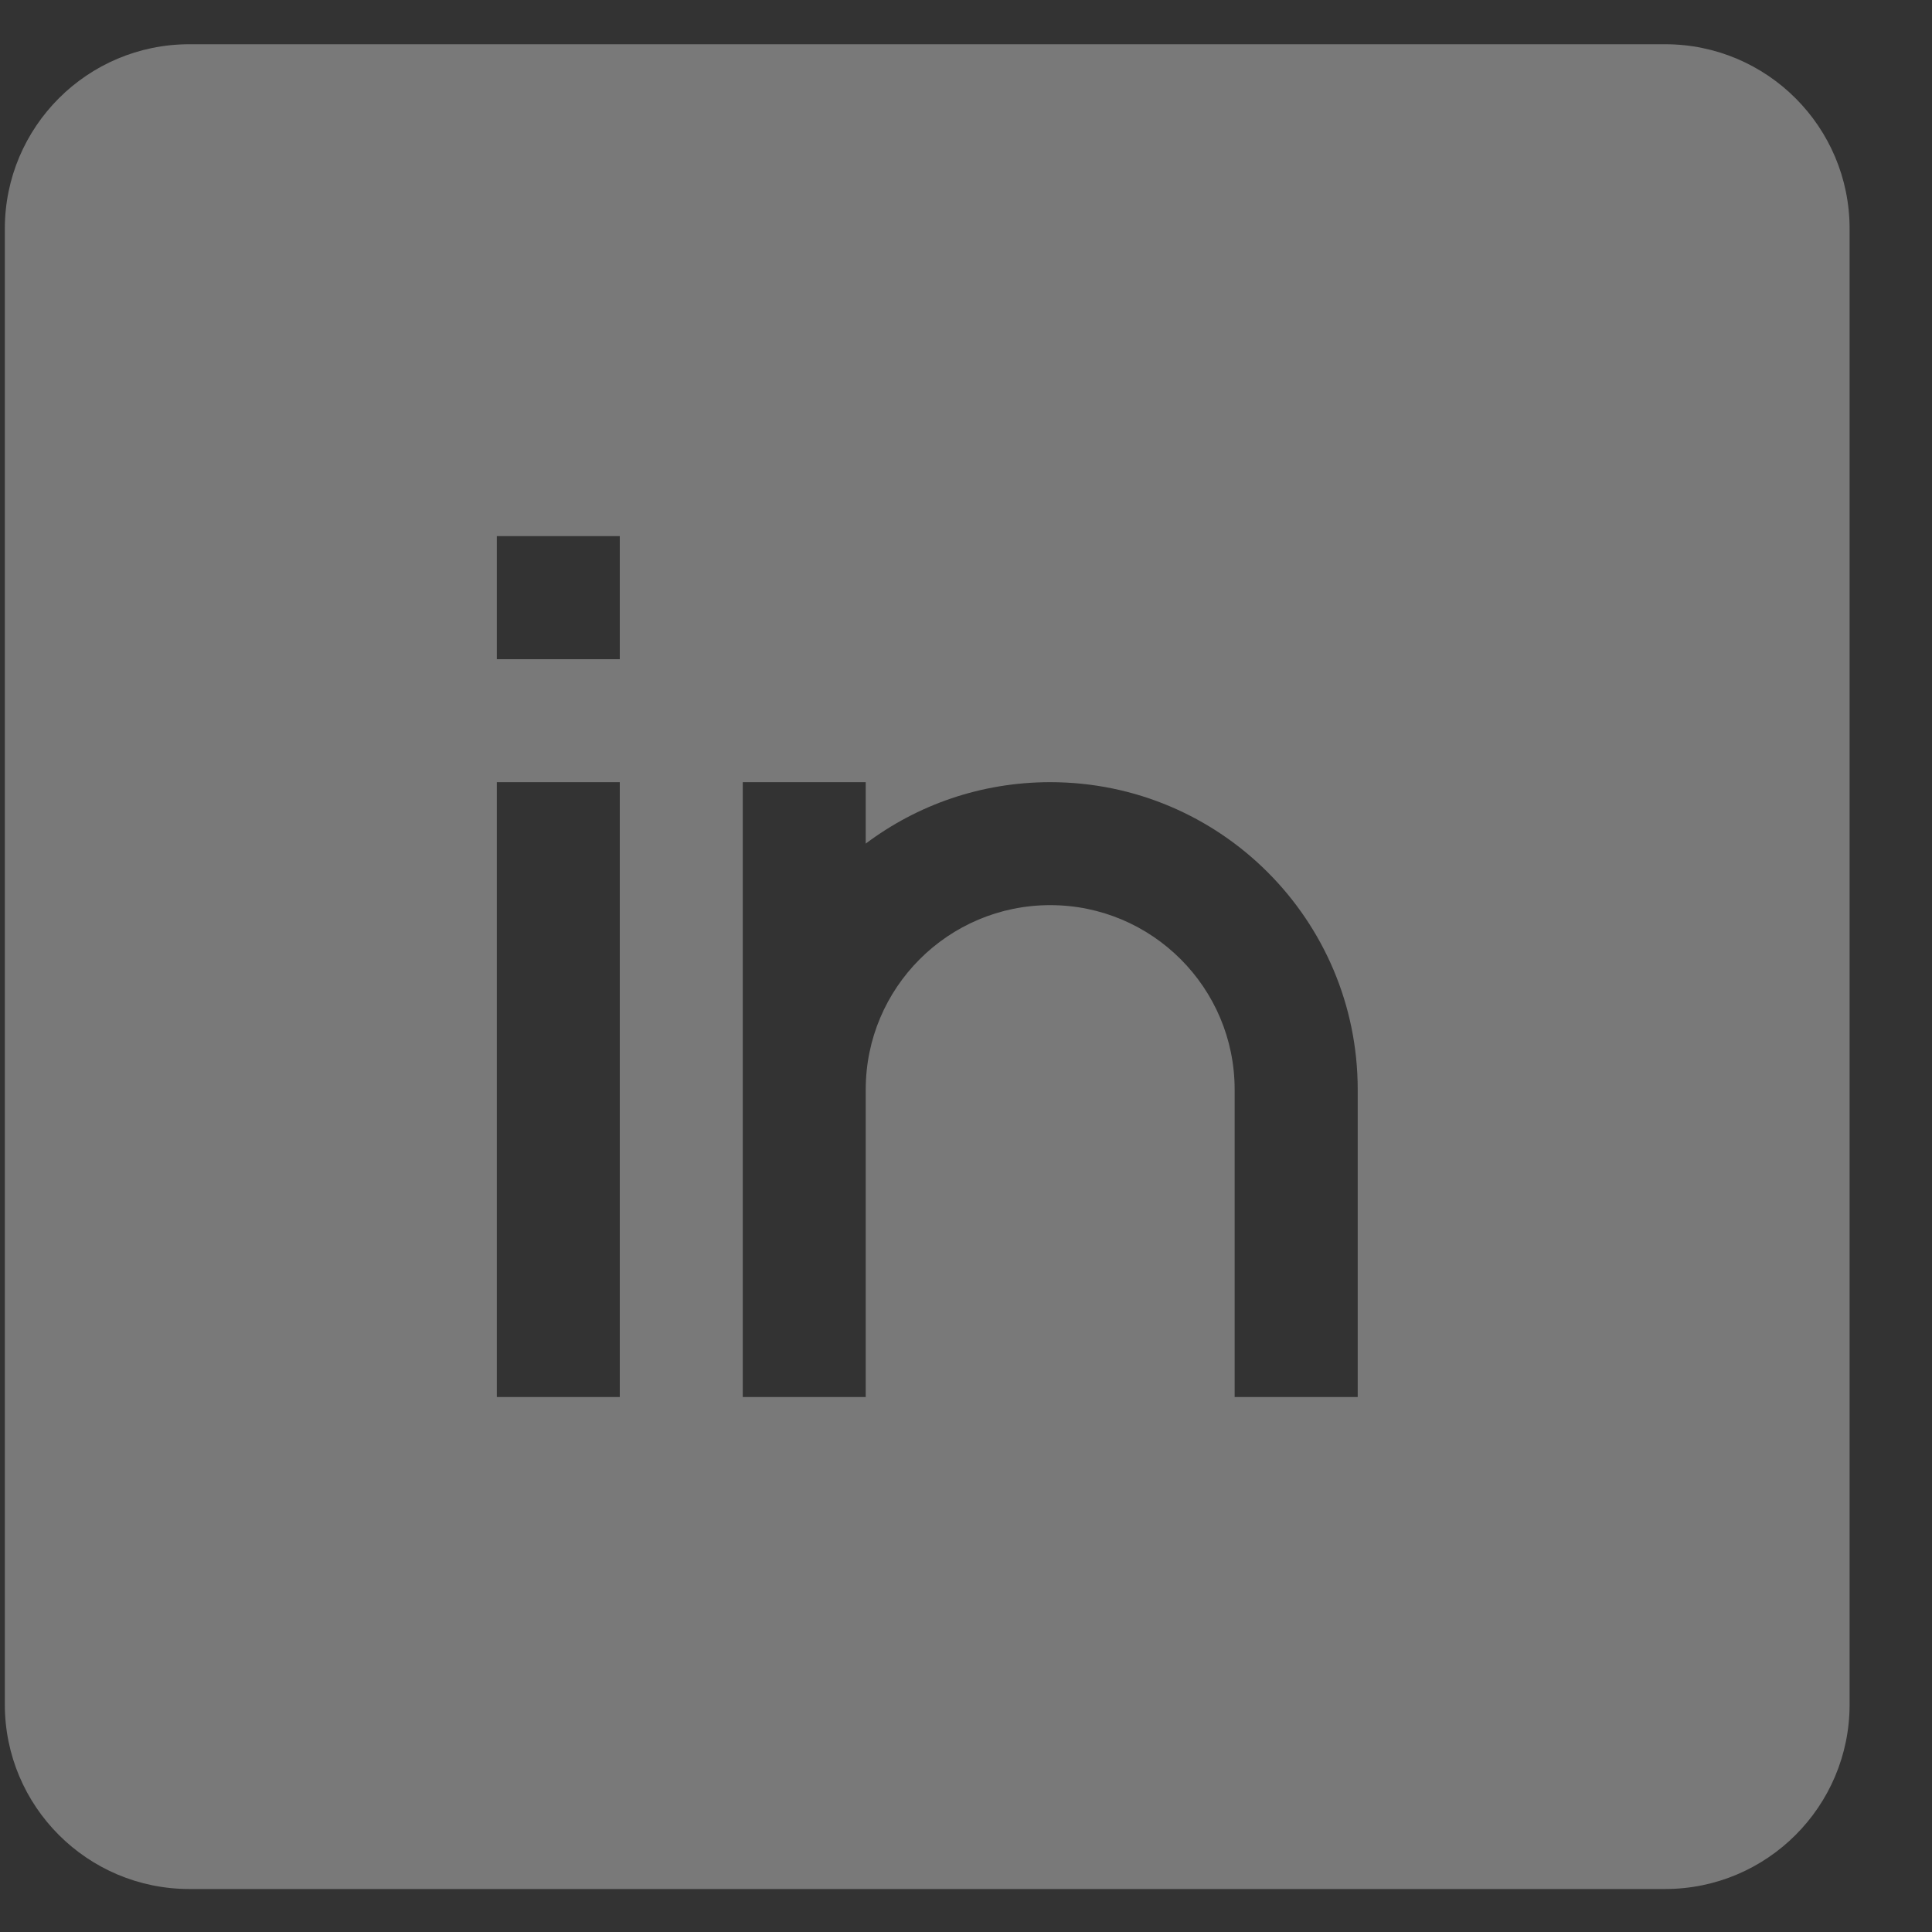 <svg width="20" height="20" viewBox="0 0 20 20" fill="none" xmlns="http://www.w3.org/2000/svg">
<rect x="0" y="0" width="20" height="20" fill="#333333" stroke="none"/>
<g opacity="0.35">
<path fill-rule="evenodd" clip-rule="evenodd" d="M0.05 2.368C0.05 1.313 0.905 0.458 1.96 0.458H17.237C18.292 0.458 19.147 1.313 19.147 2.368V17.645C19.147 18.7 18.292 19.555 17.237 19.555H1.96C0.905 19.555 0.05 18.7 0.05 17.645V2.368ZM6.416 6.824H5.143V5.55H6.416V6.824ZM5.143 14.462V8.097H6.416V14.462H5.143ZM10.872 9.37C9.817 9.37 8.962 10.225 8.962 11.279V14.462H7.689V8.097H8.962V8.733C9.494 8.333 10.155 8.097 10.872 8.097C12.63 8.097 14.055 9.522 14.055 11.279V14.462H12.781V11.279C12.781 10.225 11.926 9.37 10.872 9.37Z" fill="#FCFCFC"/>
</g>
</svg>
